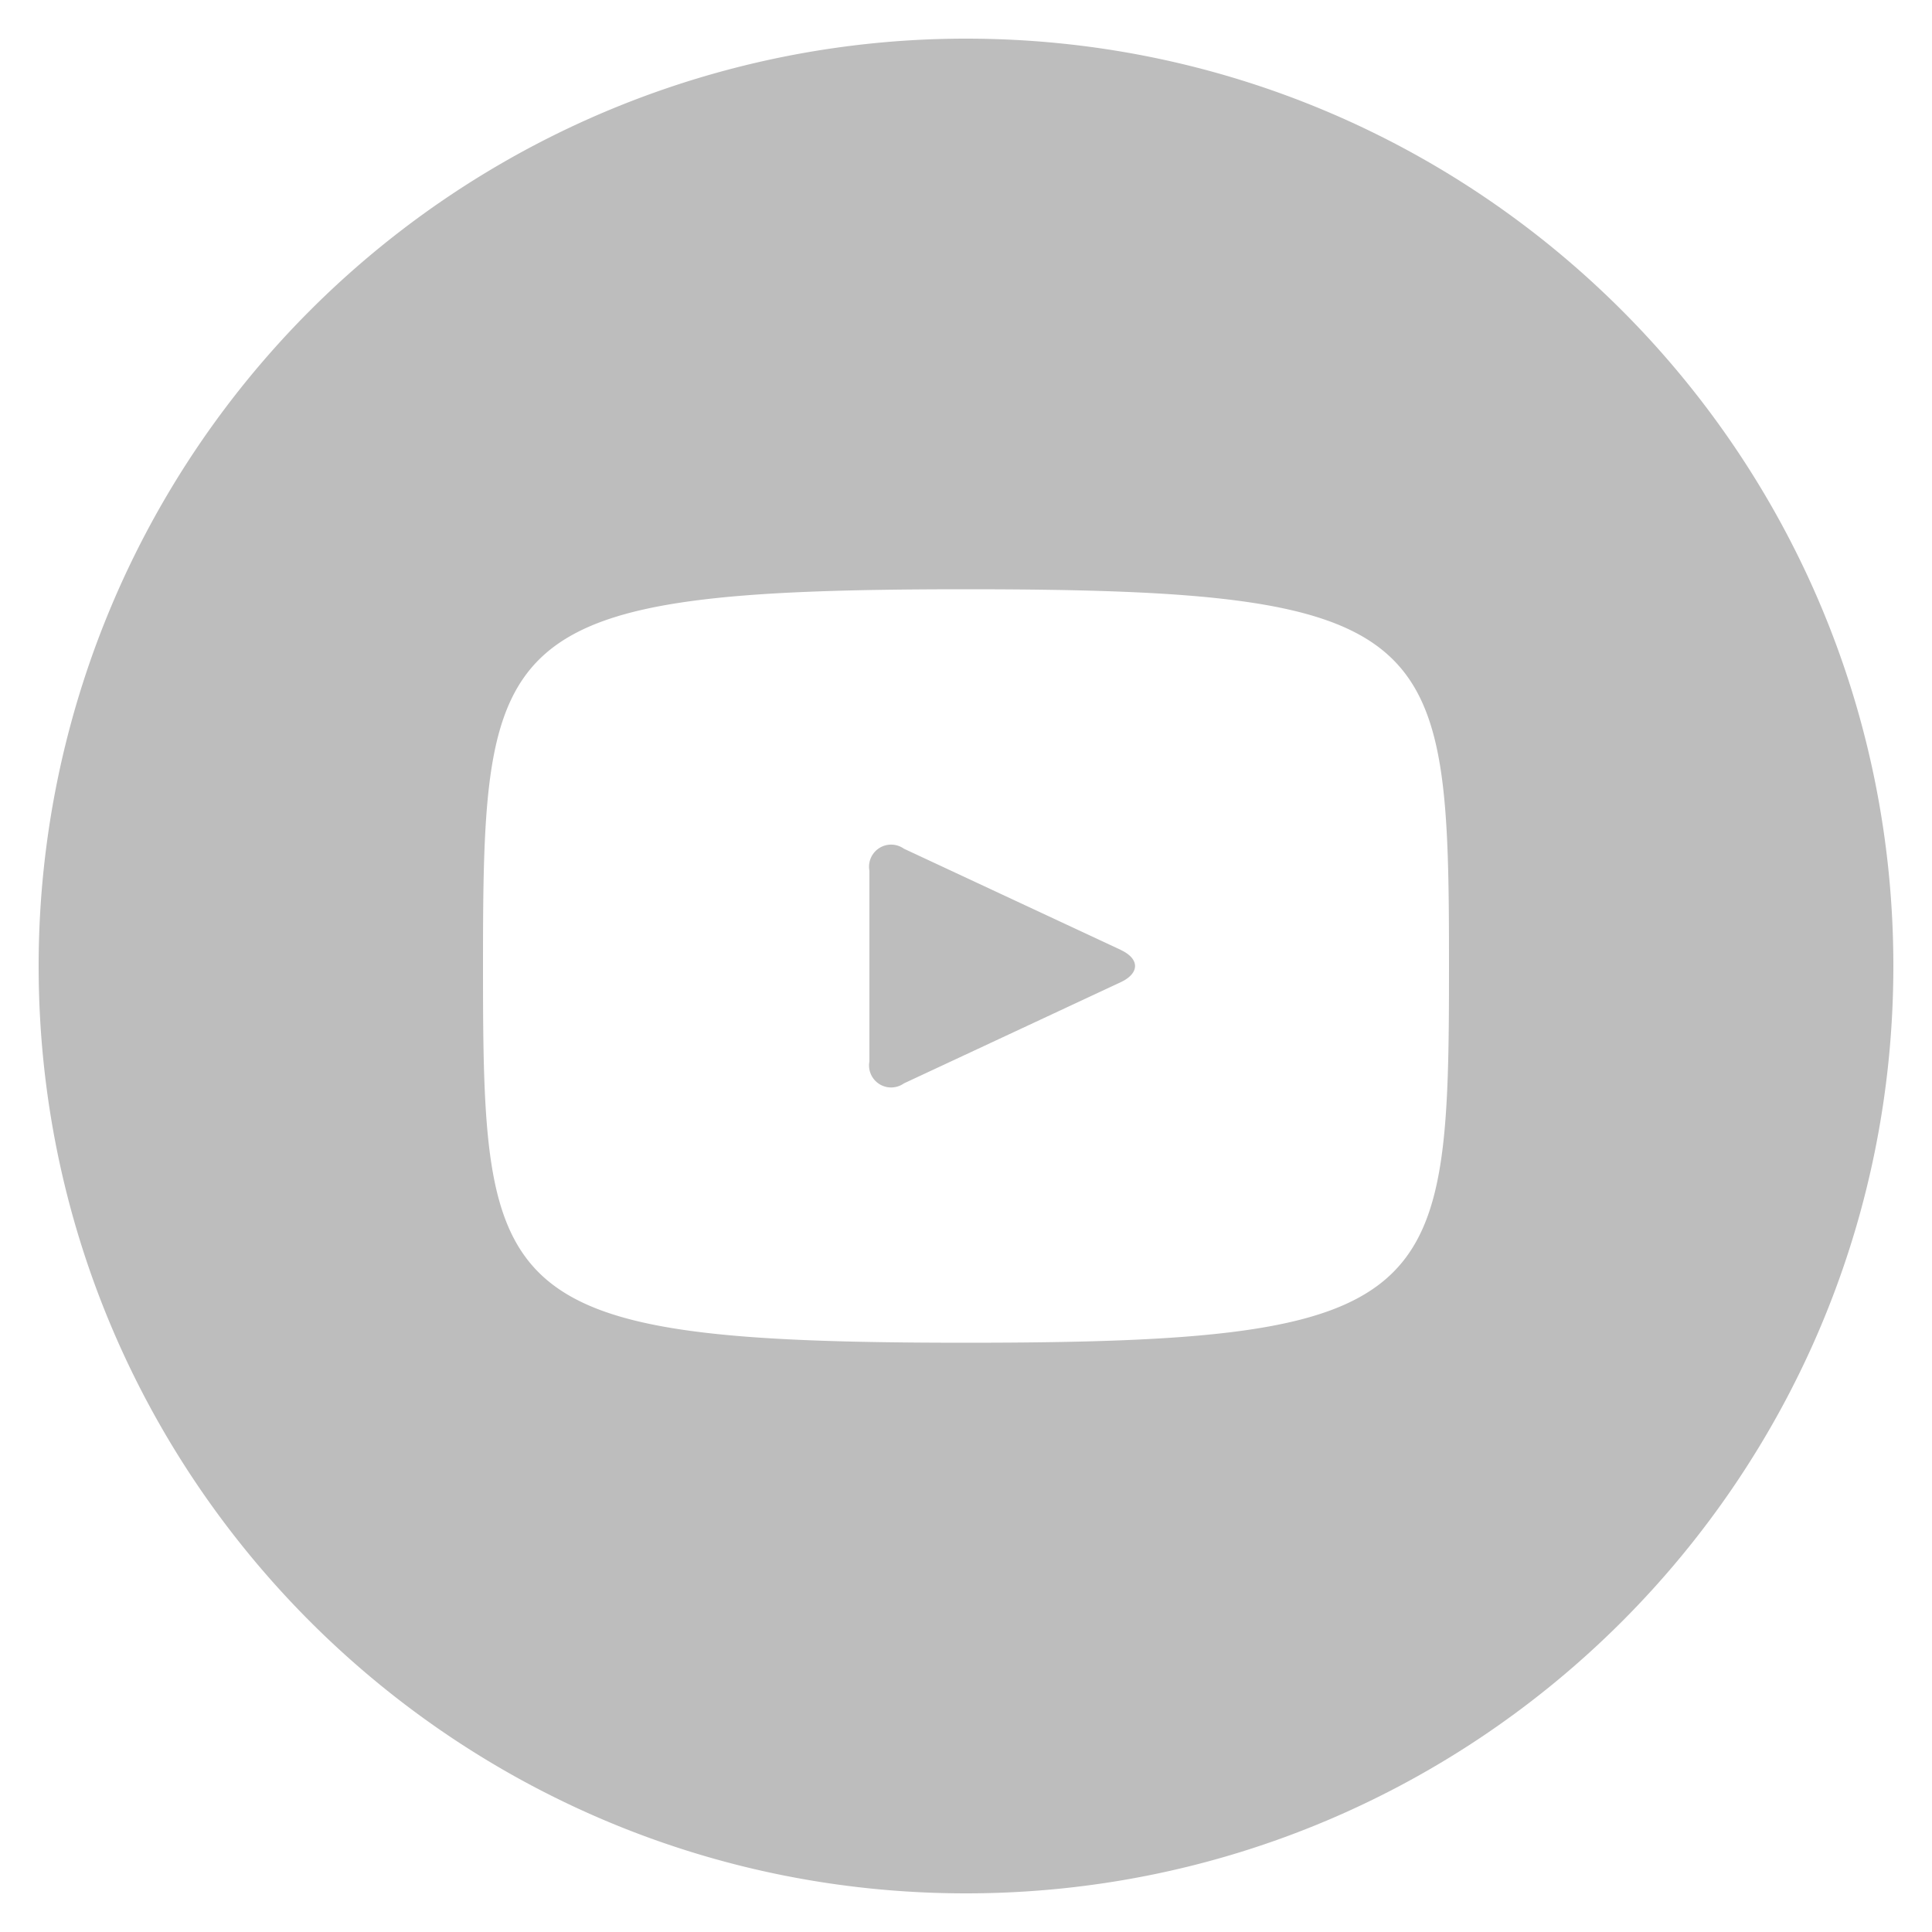 <svg xmlns="http://www.w3.org/2000/svg" width="21" height="21" fill="none"  xmlns:v="https://vecta.io/nano"><path d="M12.183 10.325l-2.358-1.1a.24.24 0 0 0-.375.239v2.073a.24.24 0 0 0 .375.239l2.357-1.1c.207-.097.207-.254.001-.35zM10.5.42A10.08 10.08 0 0 0 .42 10.5c0 5.567 4.513 10.08 10.08 10.08s10.08-4.513 10.08-10.08S16.067.42 10.5.42zm0 14.175c-5.16 0-5.25-.465-5.25-4.095s.1-4.095 5.25-4.095 5.25.465 5.25 4.095-.1 4.095-5.25 4.095z" fill="#bdbdbd"/></svg>